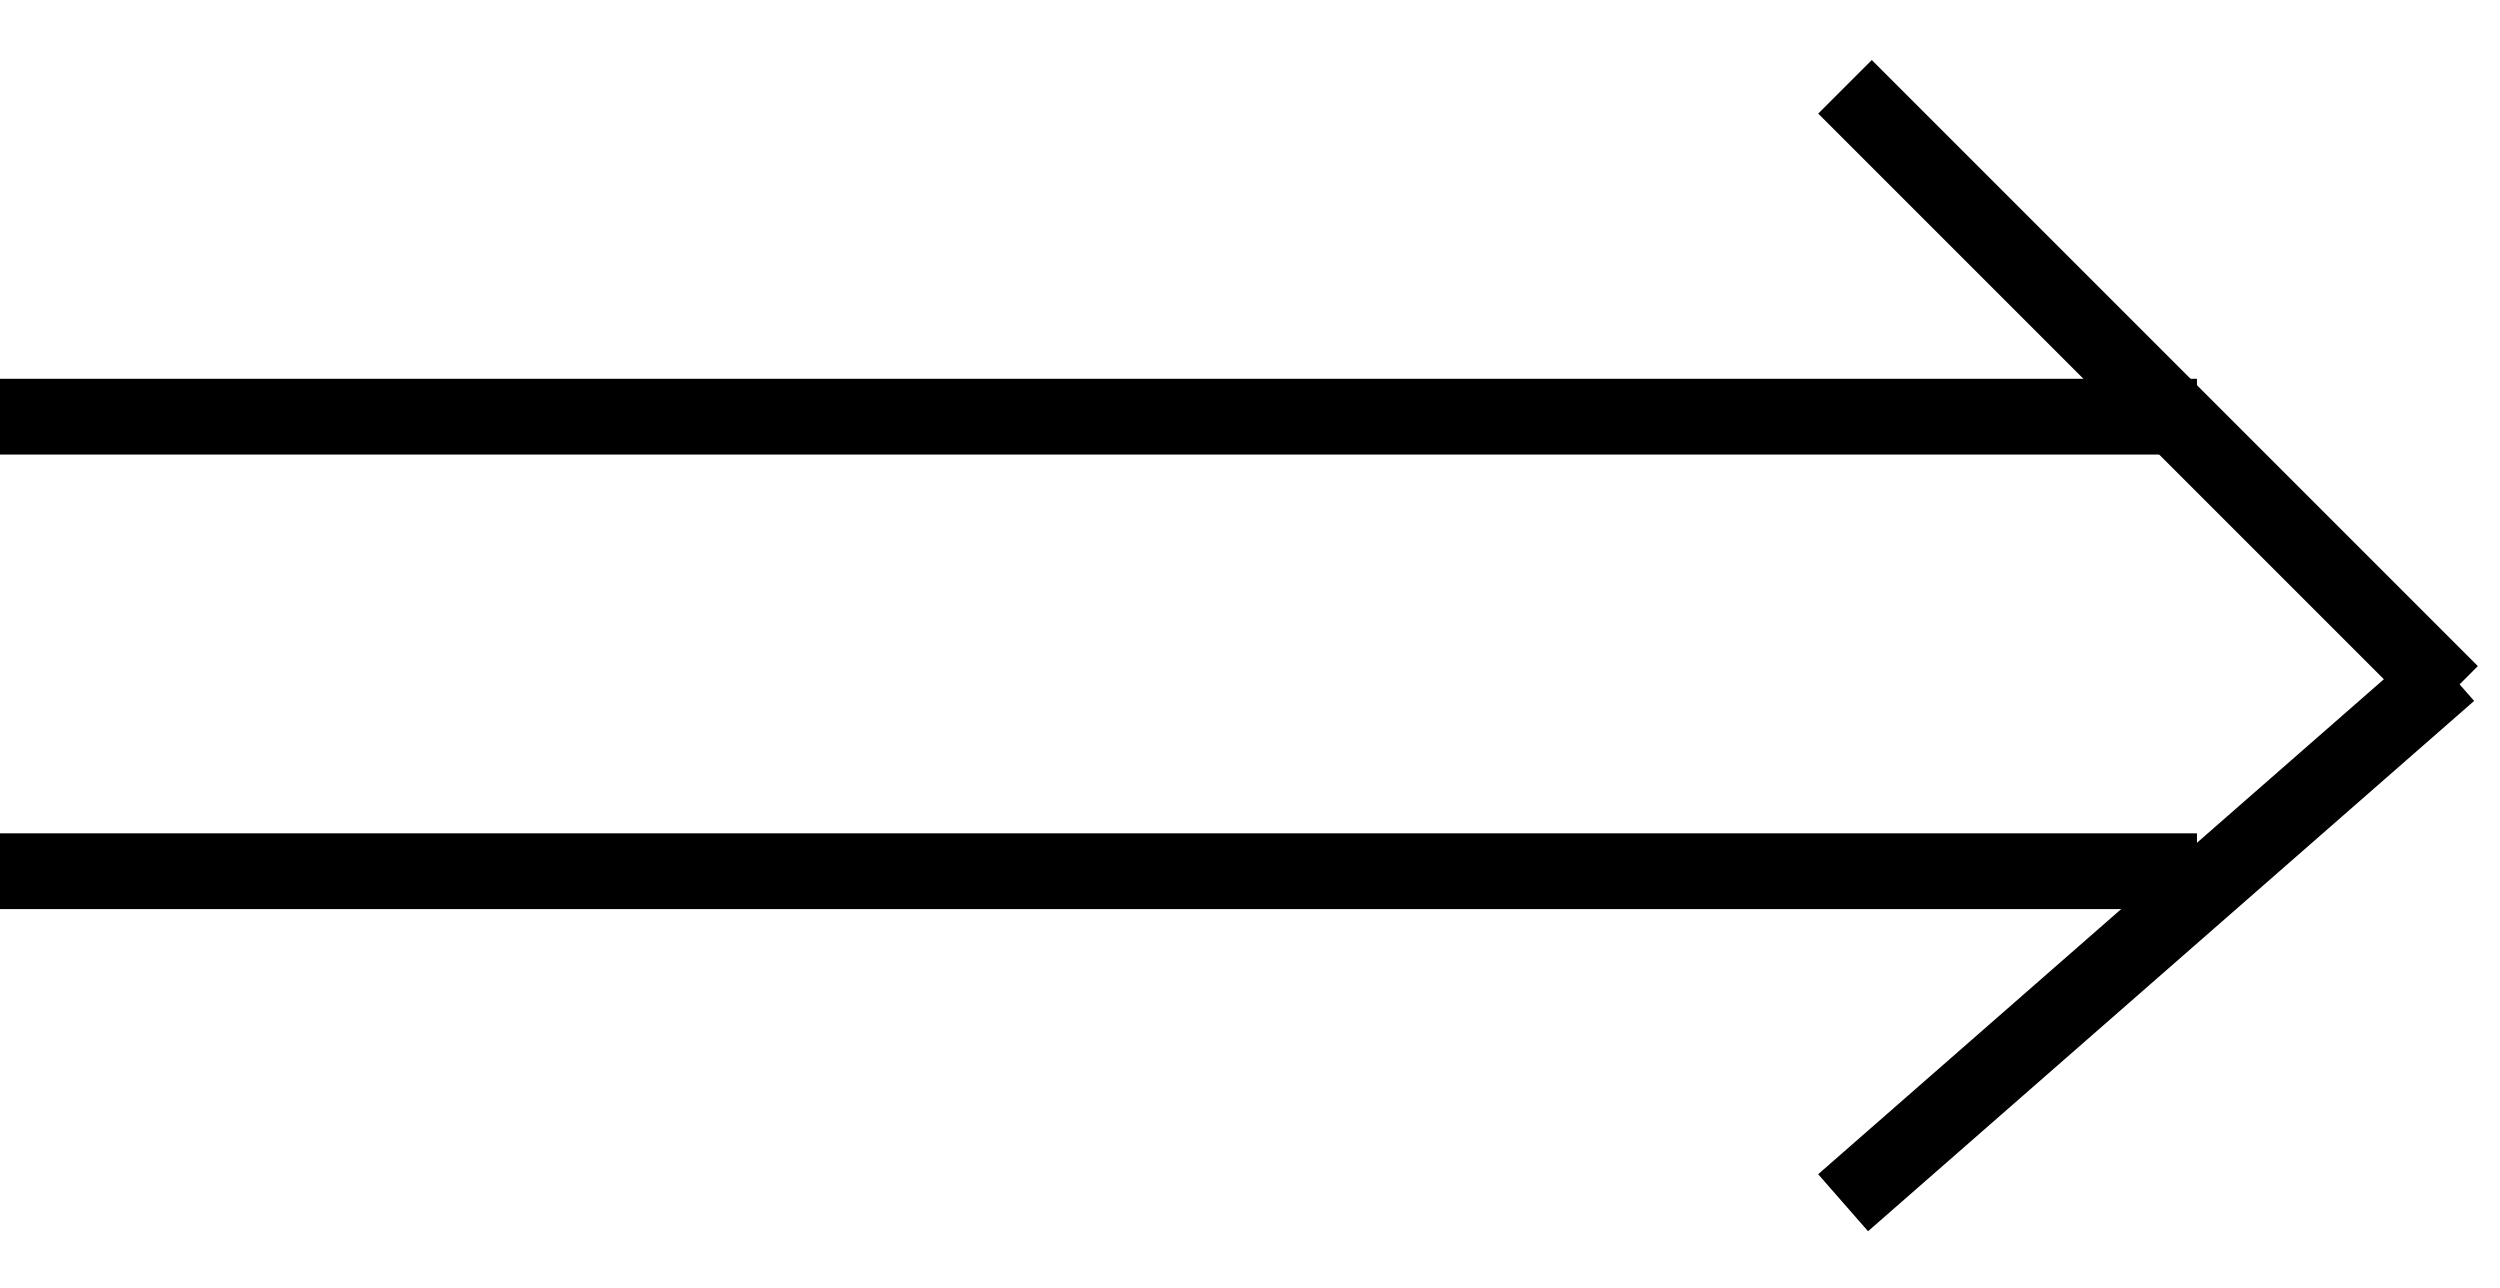 <svg width="33" height="17" viewBox="0 0 33 17" fill="none" xmlns="http://www.w3.org/2000/svg">
<line y1="5.5" x2="29" y2="5.5" stroke="black"/>
<line y1="11.5" x2="29" y2="11.5" stroke="black"/>
<line x1="24.354" y1="1.146" x2="32.354" y2="9.146" stroke="black"/>
<line x1="32.329" y1="8.876" x2="24.329" y2="15.876" stroke="black"/>
</svg>
